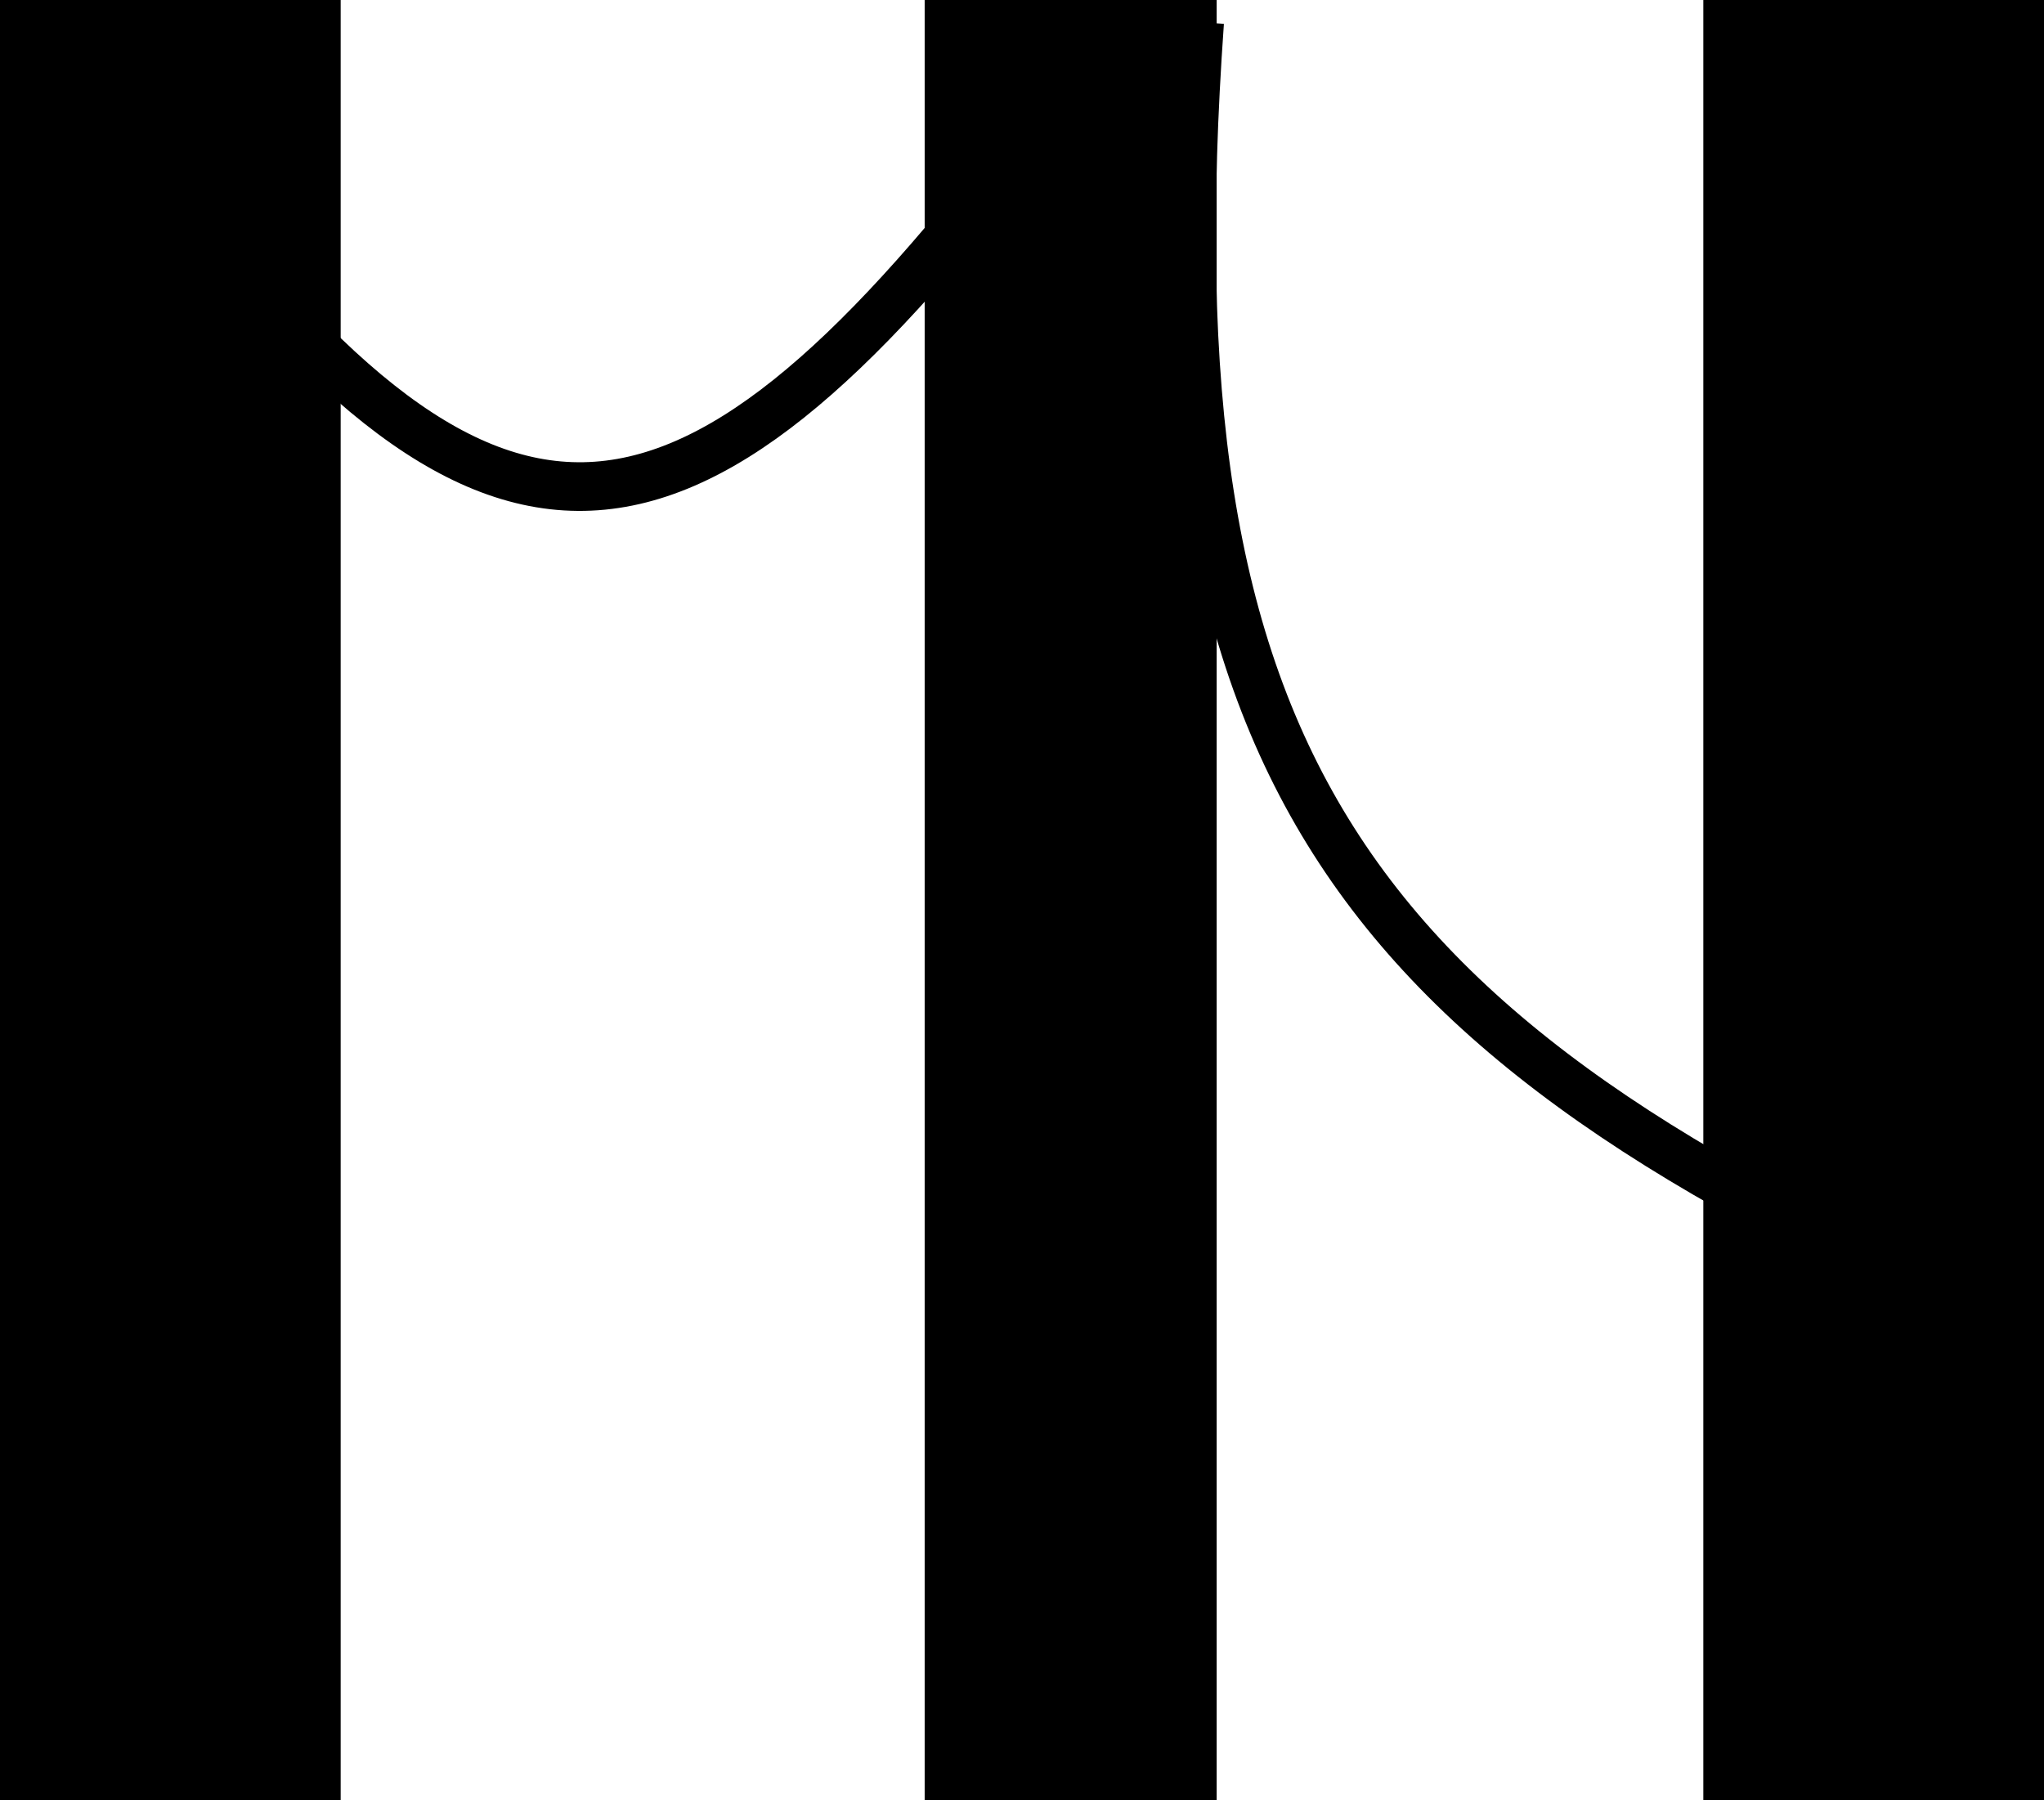 <svg width="42" height="37" viewBox="0 0 42 37" fill="none" xmlns="http://www.w3.org/2000/svg">
<rect width="7" height="37" fill="black"/>
<rect x="19" width="6" height="37" fill="black"/>
<rect x="35" width="7" height="37" fill="black"/>
<path d="M3 3C10.029 12.535 13.971 12.13 21 3" stroke="black"/>
<path d="M24.65 0.455C23.572 15.607 27.534 21.264 41.278 27.202" stroke="black"/>
</svg>
